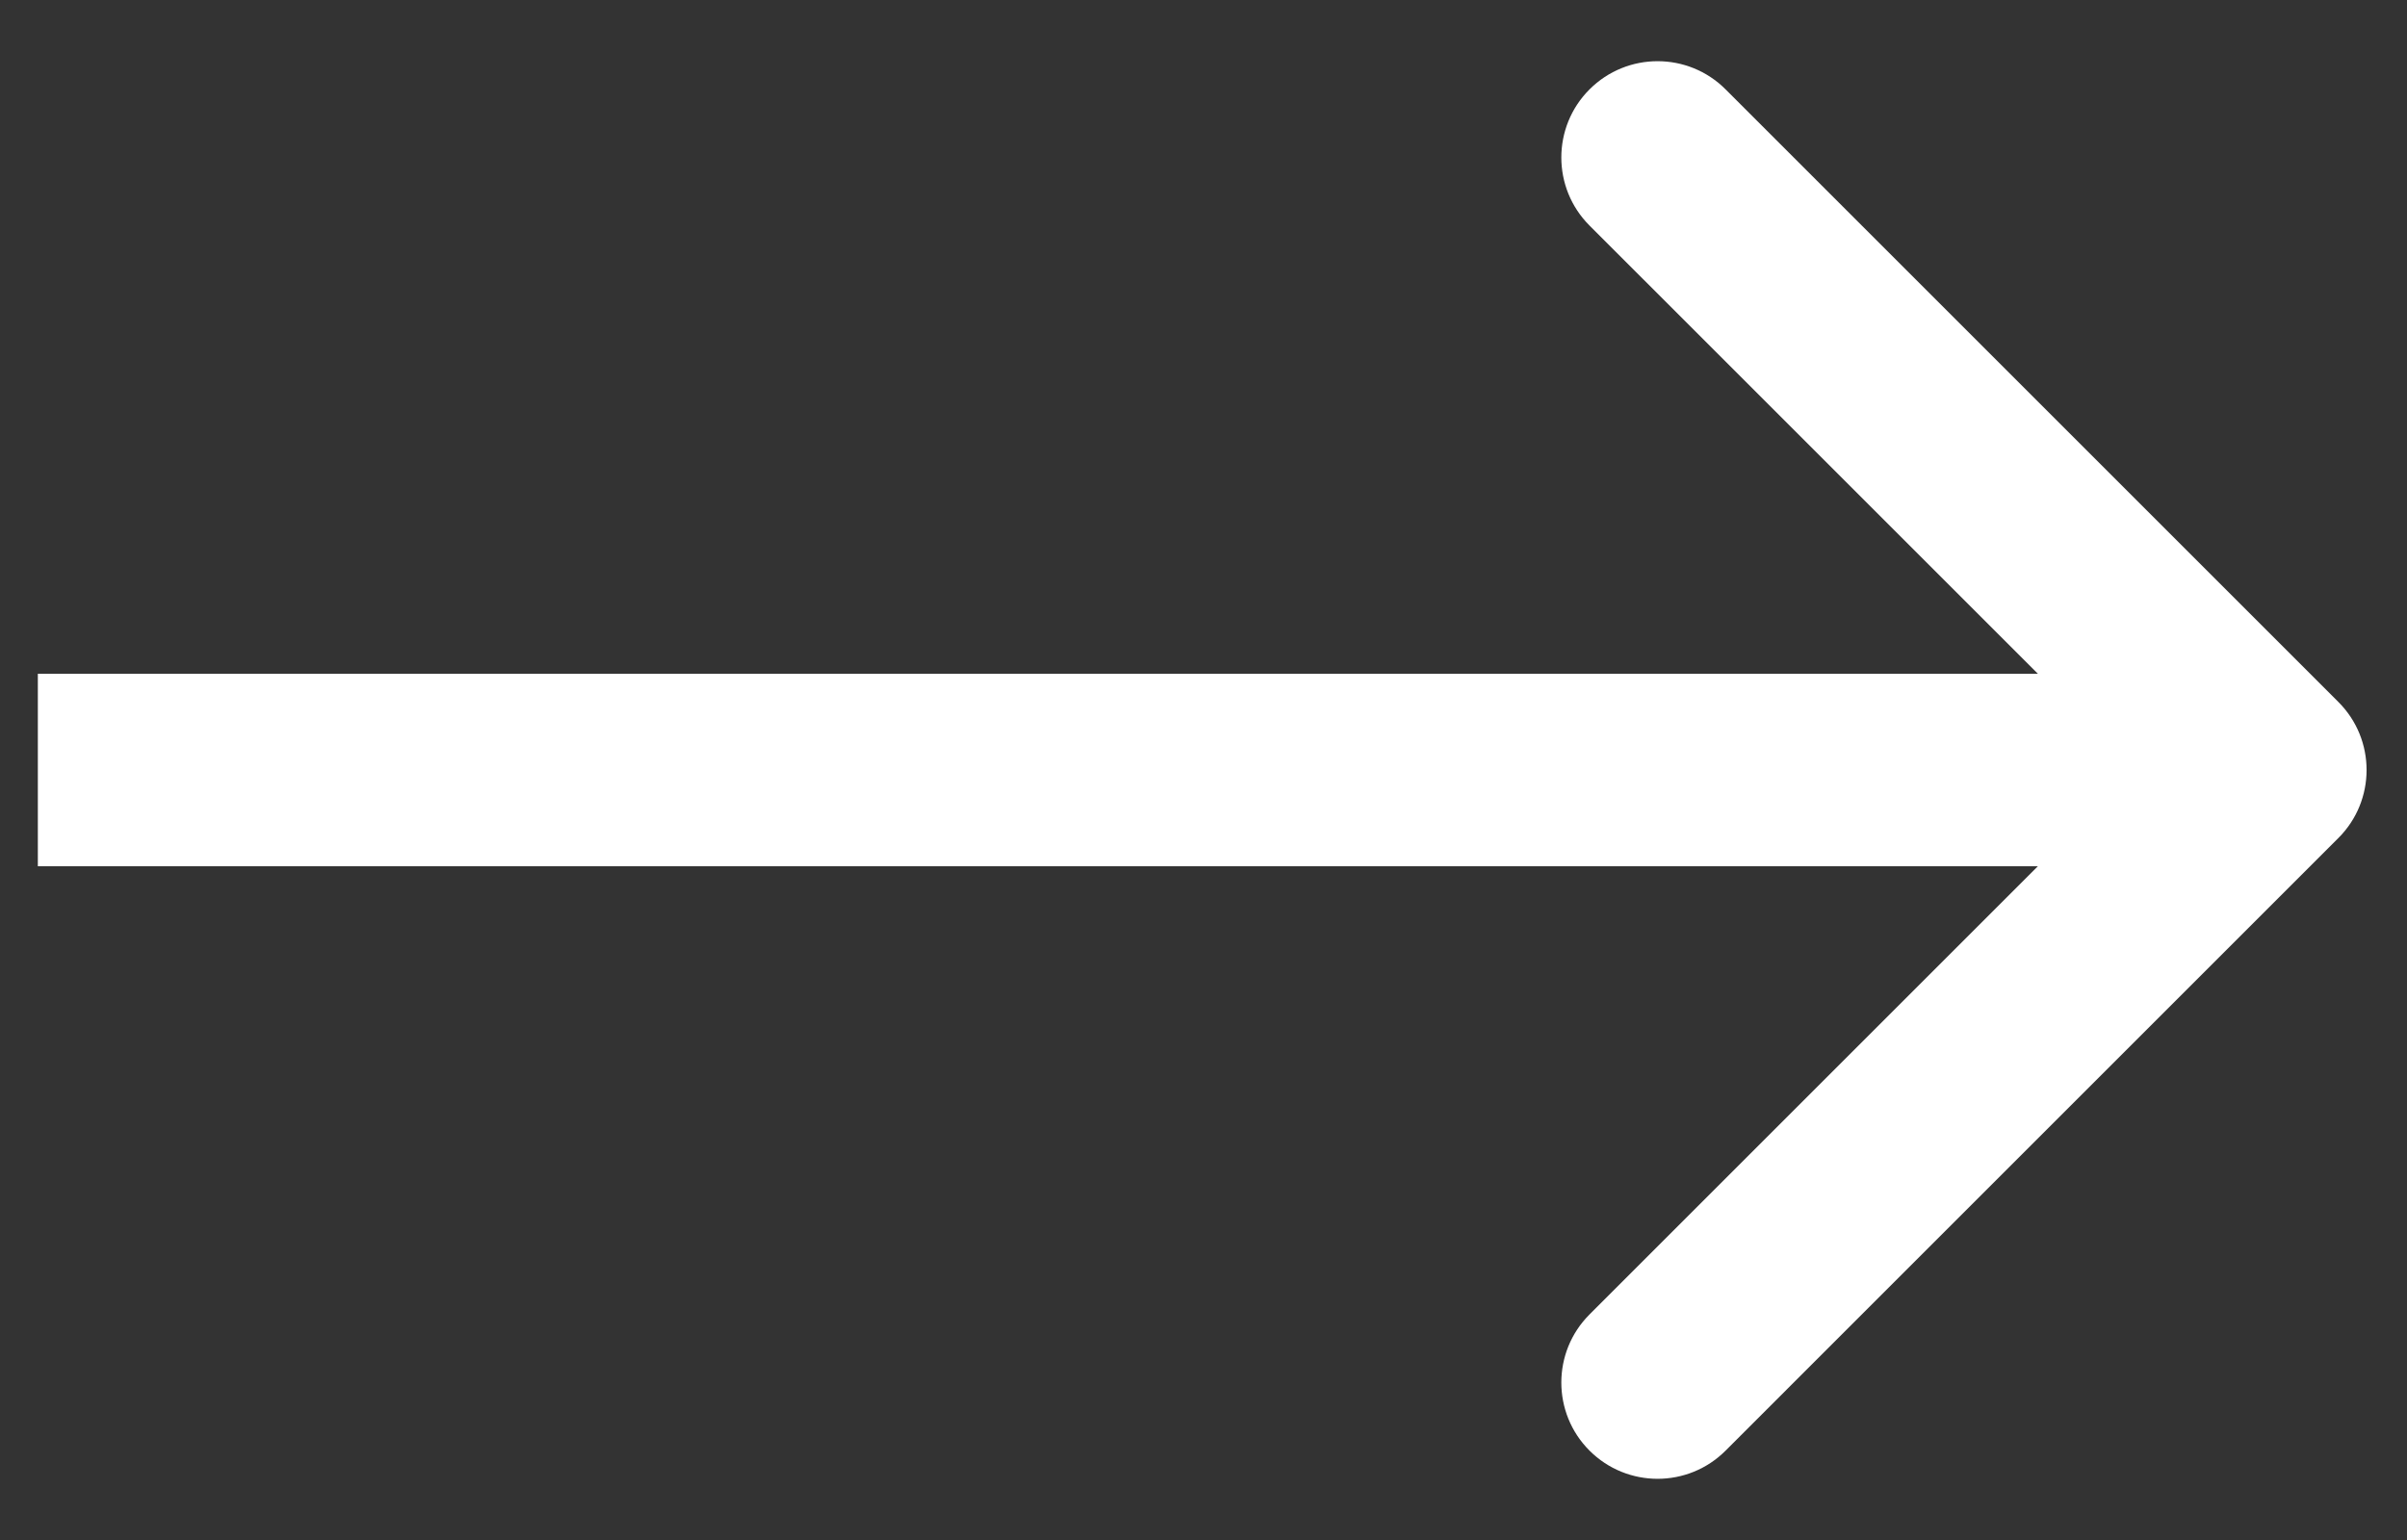 <svg width="25" height="16" viewBox="0 0 25 16" fill="none" xmlns="http://www.w3.org/2000/svg">
<rect x="0" y="0" width="25" height="16" fill="#333333" stroke="none"/>
<path d="M24.287 8.707C24.678 8.317 24.678 7.683 24.287 7.293L17.923 0.929C17.533 0.538 16.9 0.538 16.509 0.929C16.119 1.319 16.119 1.953 16.509 2.343L22.166 8L16.509 13.657C16.119 14.047 16.119 14.681 16.509 15.071C16.9 15.462 17.533 15.462 17.923 15.071L24.287 8.707ZM0.393 9H23.58V7H0.393V9Z" fill="white"/>
</svg>
